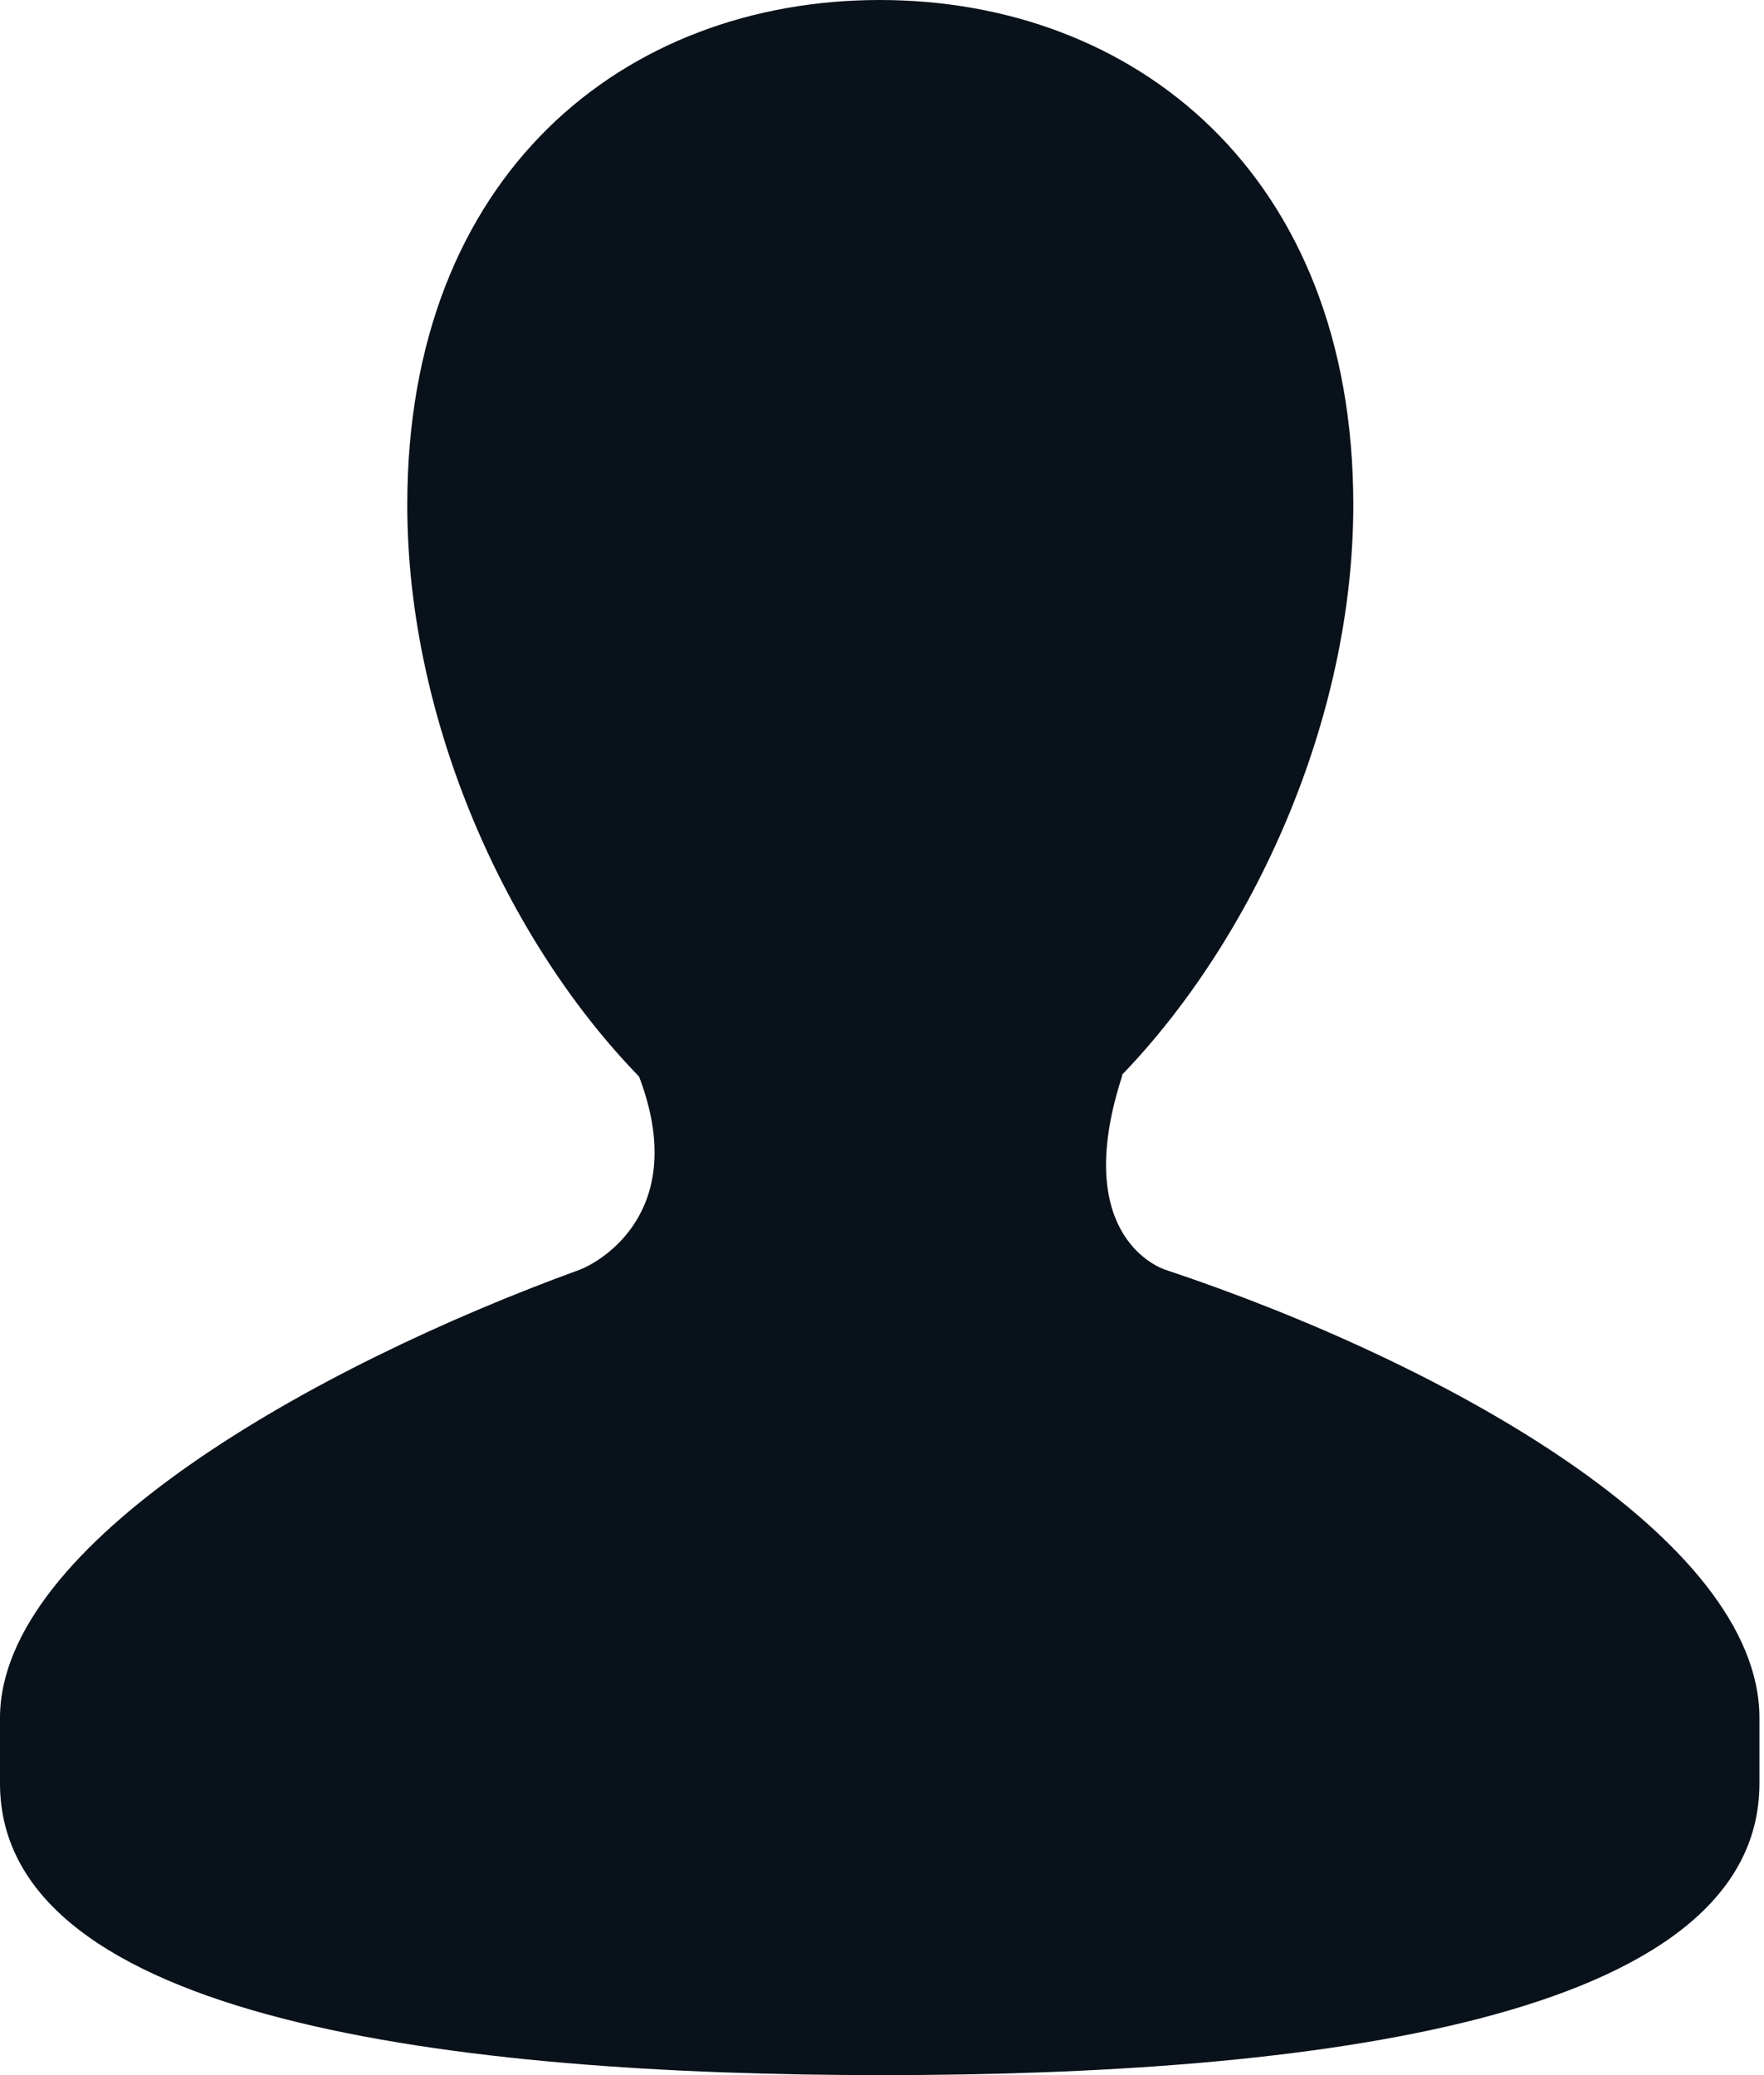 <svg width="17" height="20" viewBox="0 0 17 20" fill="none" xmlns="http://www.w3.org/2000/svg">
<path d="M11.231 12.238C11.109 12.198 10.332 11.846 10.817 10.362H10.81C12.075 9.051 13.042 6.942 13.042 4.866C13.042 1.674 10.932 0 8.479 0C6.024 0 3.925 1.673 3.925 4.866C3.925 6.951 4.887 9.068 6.159 10.376C6.656 11.685 5.768 12.171 5.583 12.239C3.014 13.174 0 14.877 0 16.558V17.188C0 19.479 4.416 20 8.503 20C12.595 20 16.956 19.479 16.956 17.188V16.558C16.956 14.826 13.927 13.136 11.231 12.238Z" fill="#09111A"/>
</svg>
